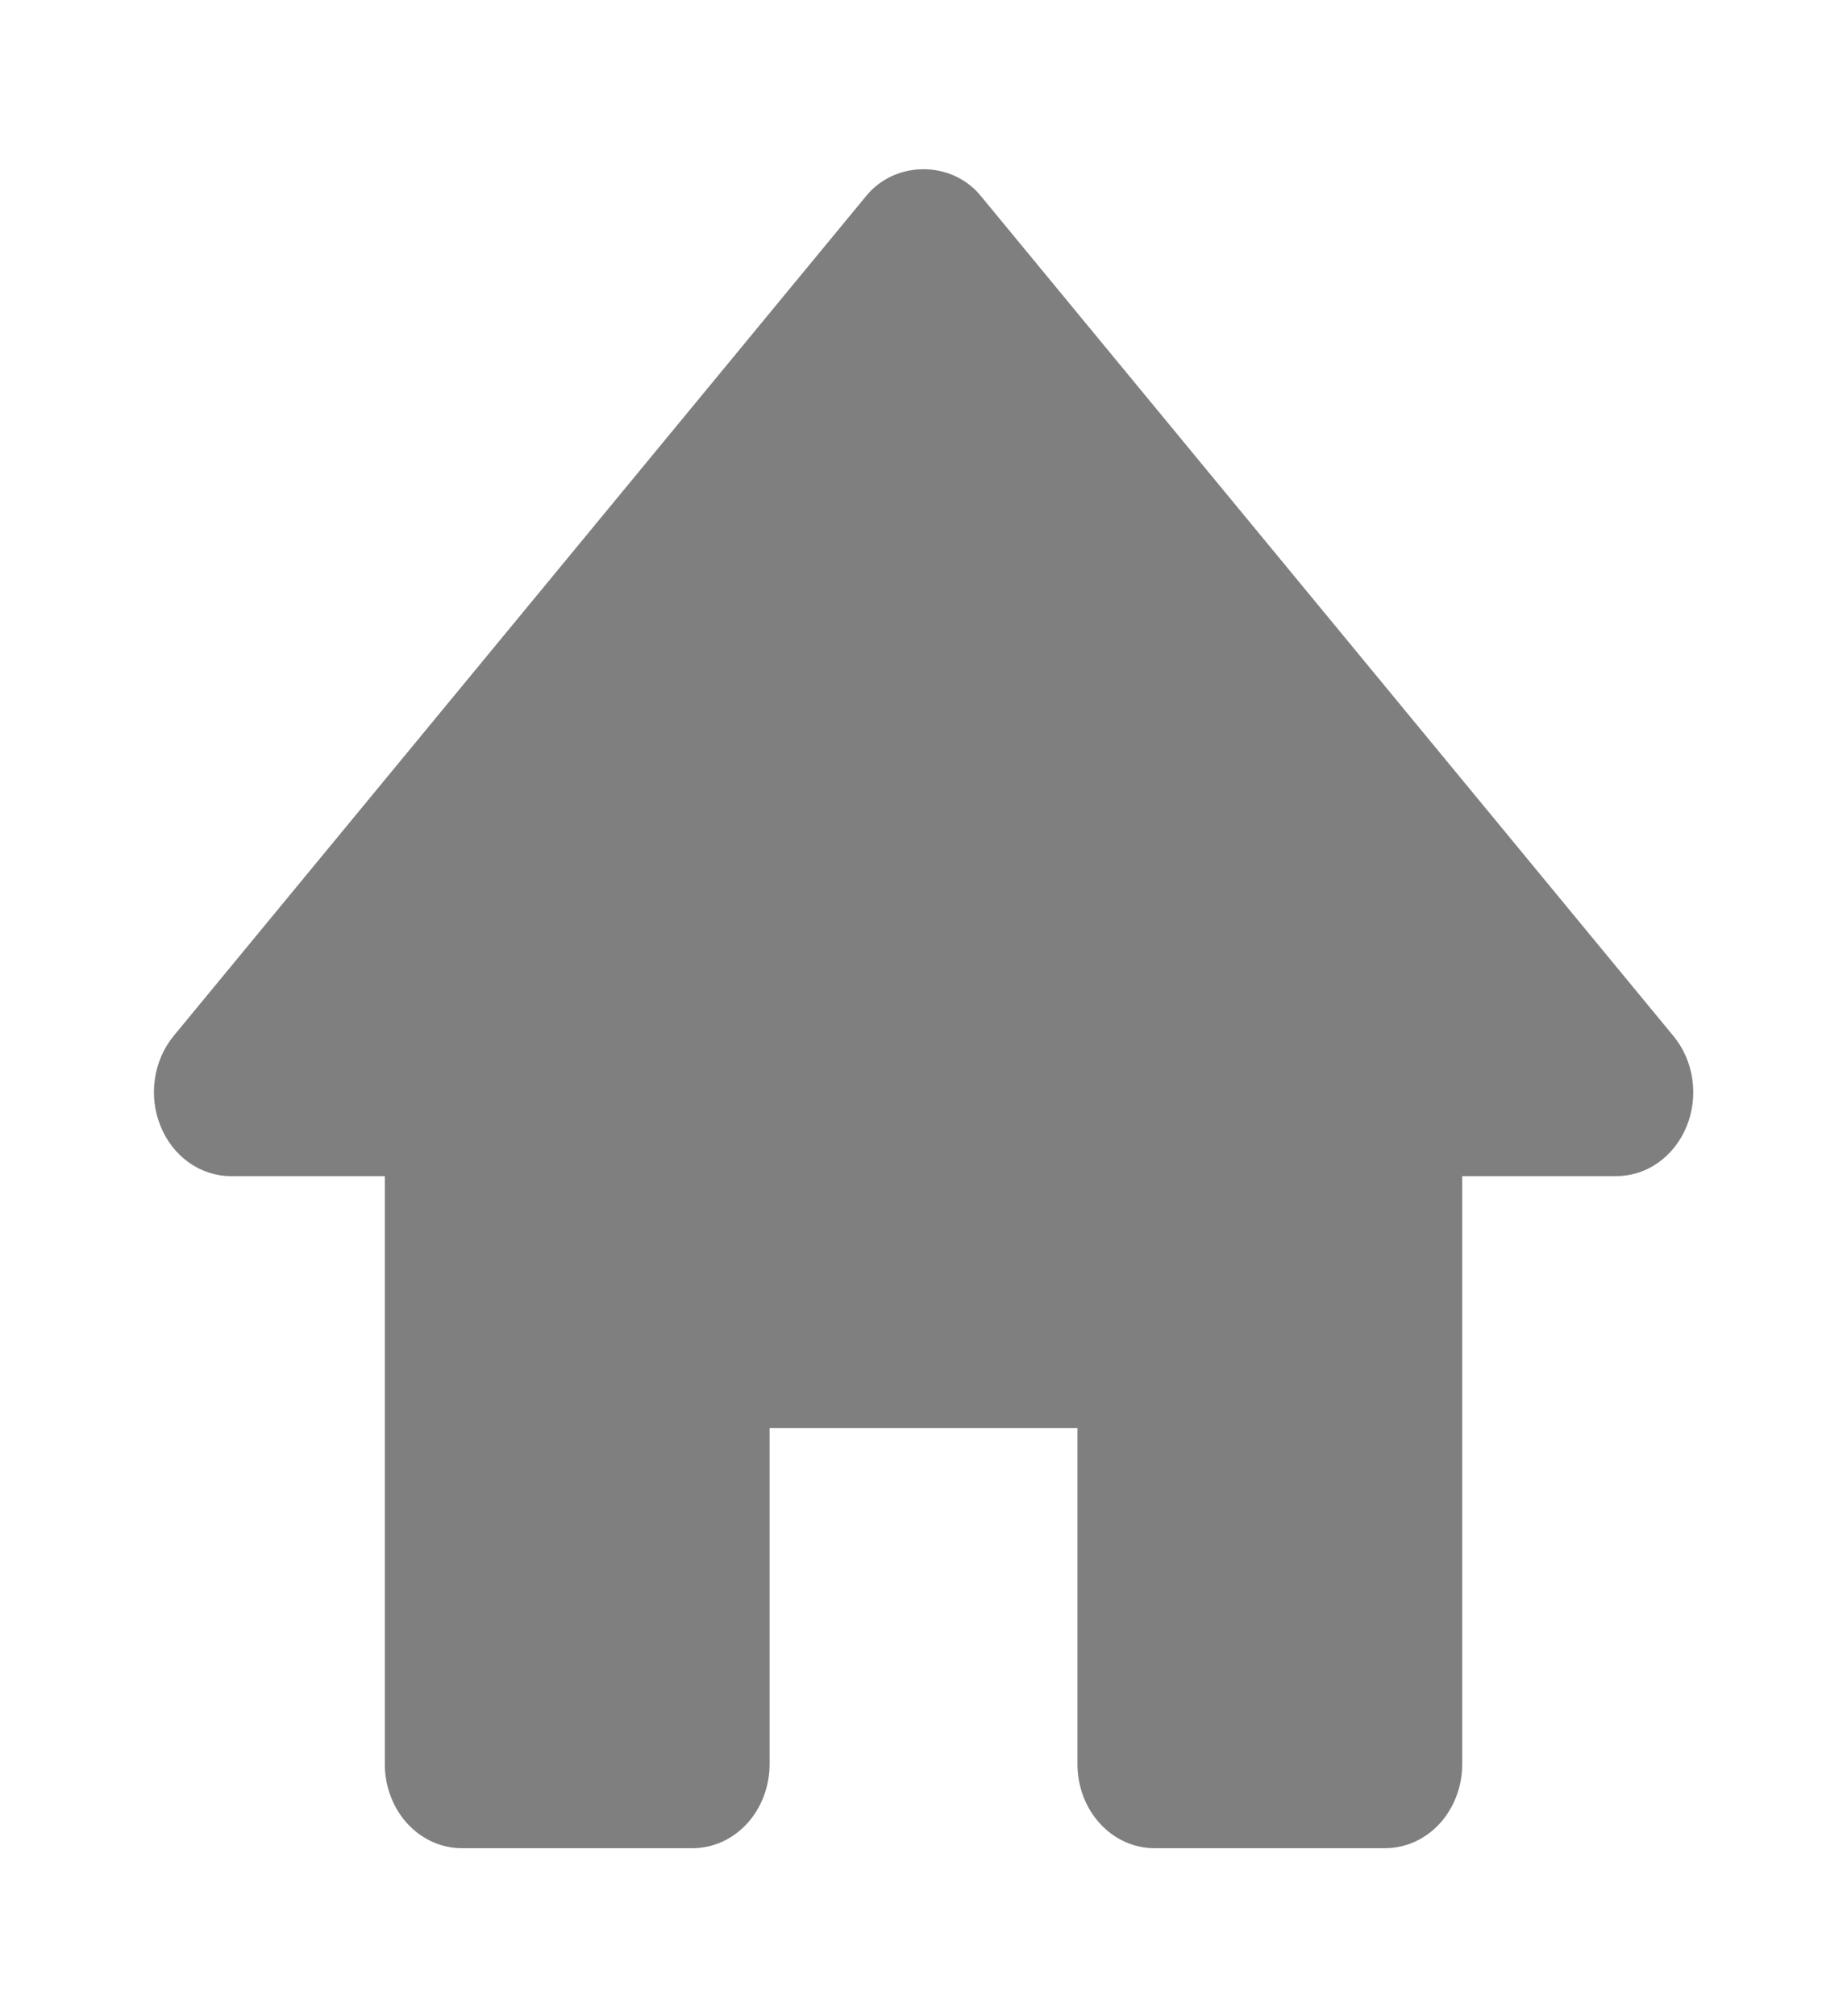 <svg width="55" height="60" viewBox="0 0 55 60" fill="none" xmlns="http://www.w3.org/2000/svg">
<path d="M49.828 30.827L29.203 5.827C28.334 4.772 26.666 4.772 25.797 5.827L5.172 30.827C4.876 31.186 4.681 31.632 4.612 32.109C4.542 32.587 4.602 33.076 4.783 33.517C5.149 34.42 5.97 35 6.875 35H11.459V52.5C11.459 53.163 11.7 53.799 12.13 54.268C12.559 54.736 13.142 55 13.75 55H20.625C21.233 55 21.816 54.736 22.246 54.268C22.675 53.799 22.917 53.163 22.917 52.5V42.5H32.084V52.5C32.084 53.163 32.325 53.799 32.755 54.268C33.184 54.736 33.767 55 34.375 55H41.25C41.858 55 42.441 54.736 42.871 54.268C43.3 53.799 43.542 53.163 43.542 52.5V35H48.125C48.569 35.002 49.004 34.863 49.377 34.6C49.749 34.337 50.044 33.962 50.224 33.52C50.405 33.077 50.463 32.587 50.393 32.109C50.323 31.631 50.126 31.186 49.828 30.827Z" fill="black" fill-opacity="0.5"/>
</svg>
